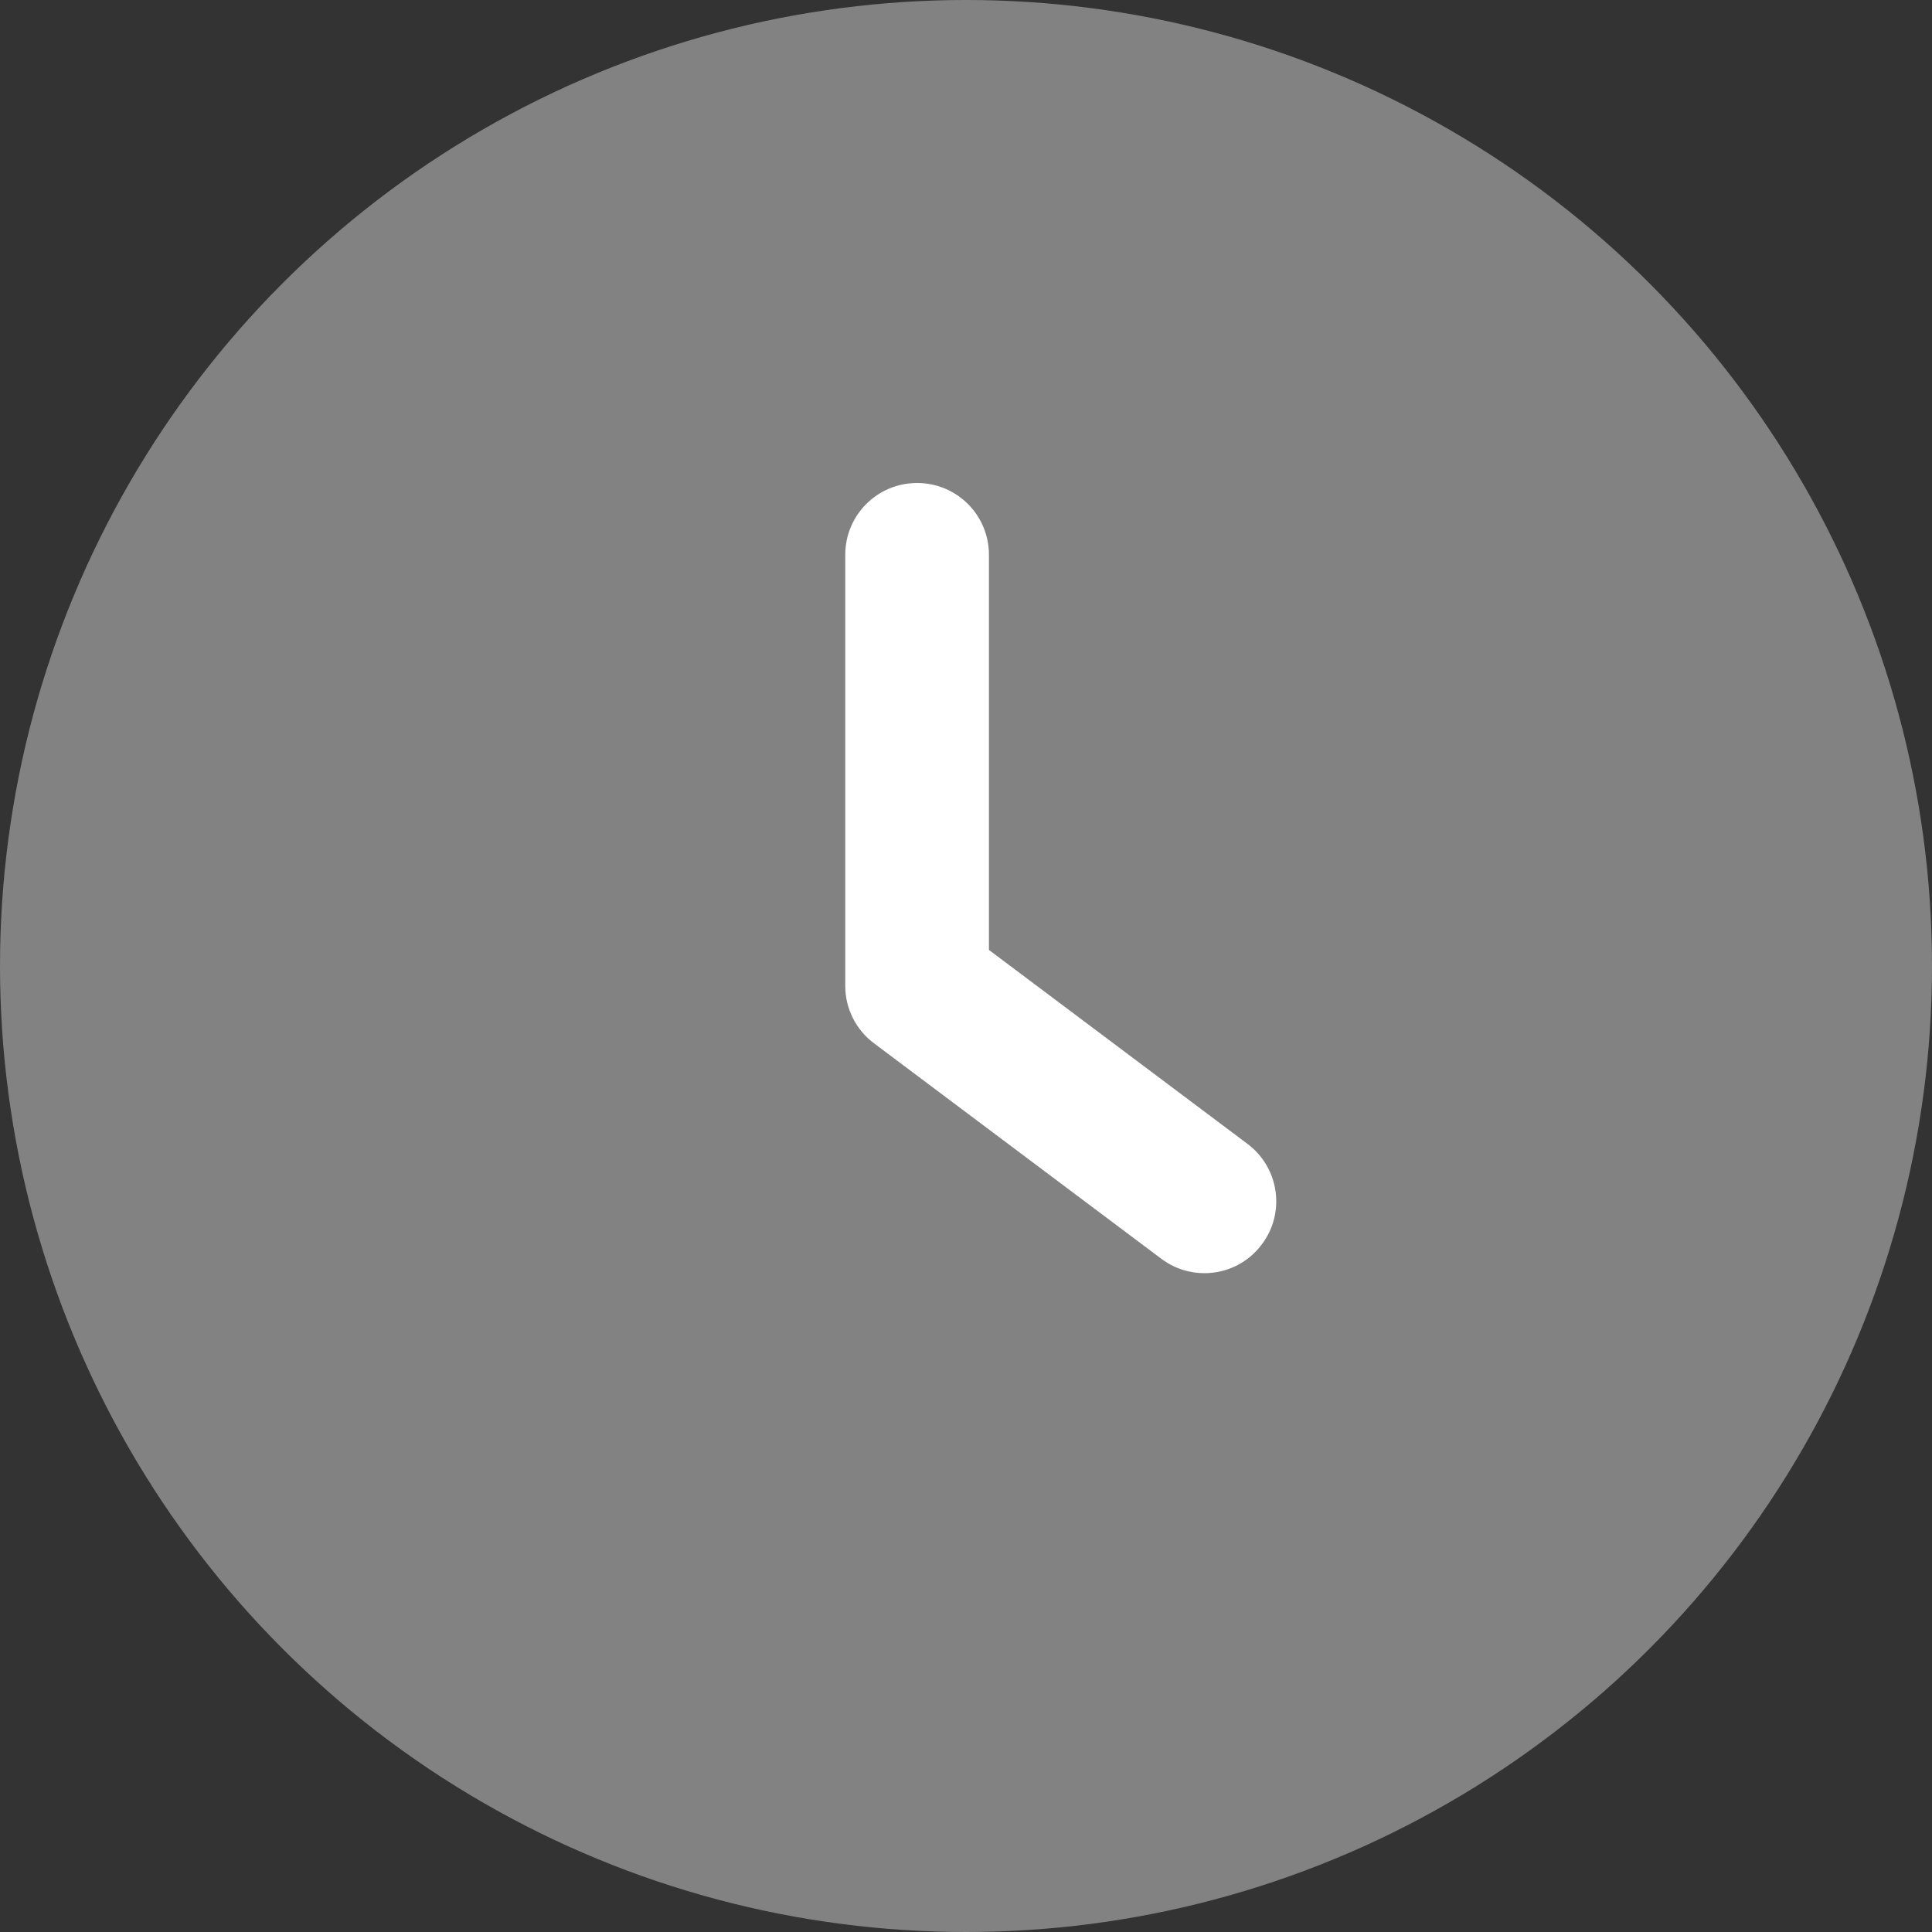 <svg xmlns="http://www.w3.org/2000/svg" width="16" height="16" viewBox="0 0 16 16">
    <rect x="0" y="0" width="16" height="16" fill="#333333" stroke="none"/>
    <g fill="none" fill-rule="evenodd">
        <g fill-rule="nonzero">
            <g transform="translate(-981 -268) translate(981 268)">
                <circle cx="8" cy="8" r="8" fill="#828282"/>
                <path fill="#FFF" d="M10.331 9.473L8.19 7.867V4.595c0-.33-.266-.595-.595-.595-.33 0-.595.266-.595.595v3.57c0 .187.088.363.238.475l2.38 1.785c.107.08.232.119.356.119.181 0 .36-.082.476-.239.198-.262.144-.635-.119-.832z"/>
            </g>
        </g>
    </g>
</svg>
